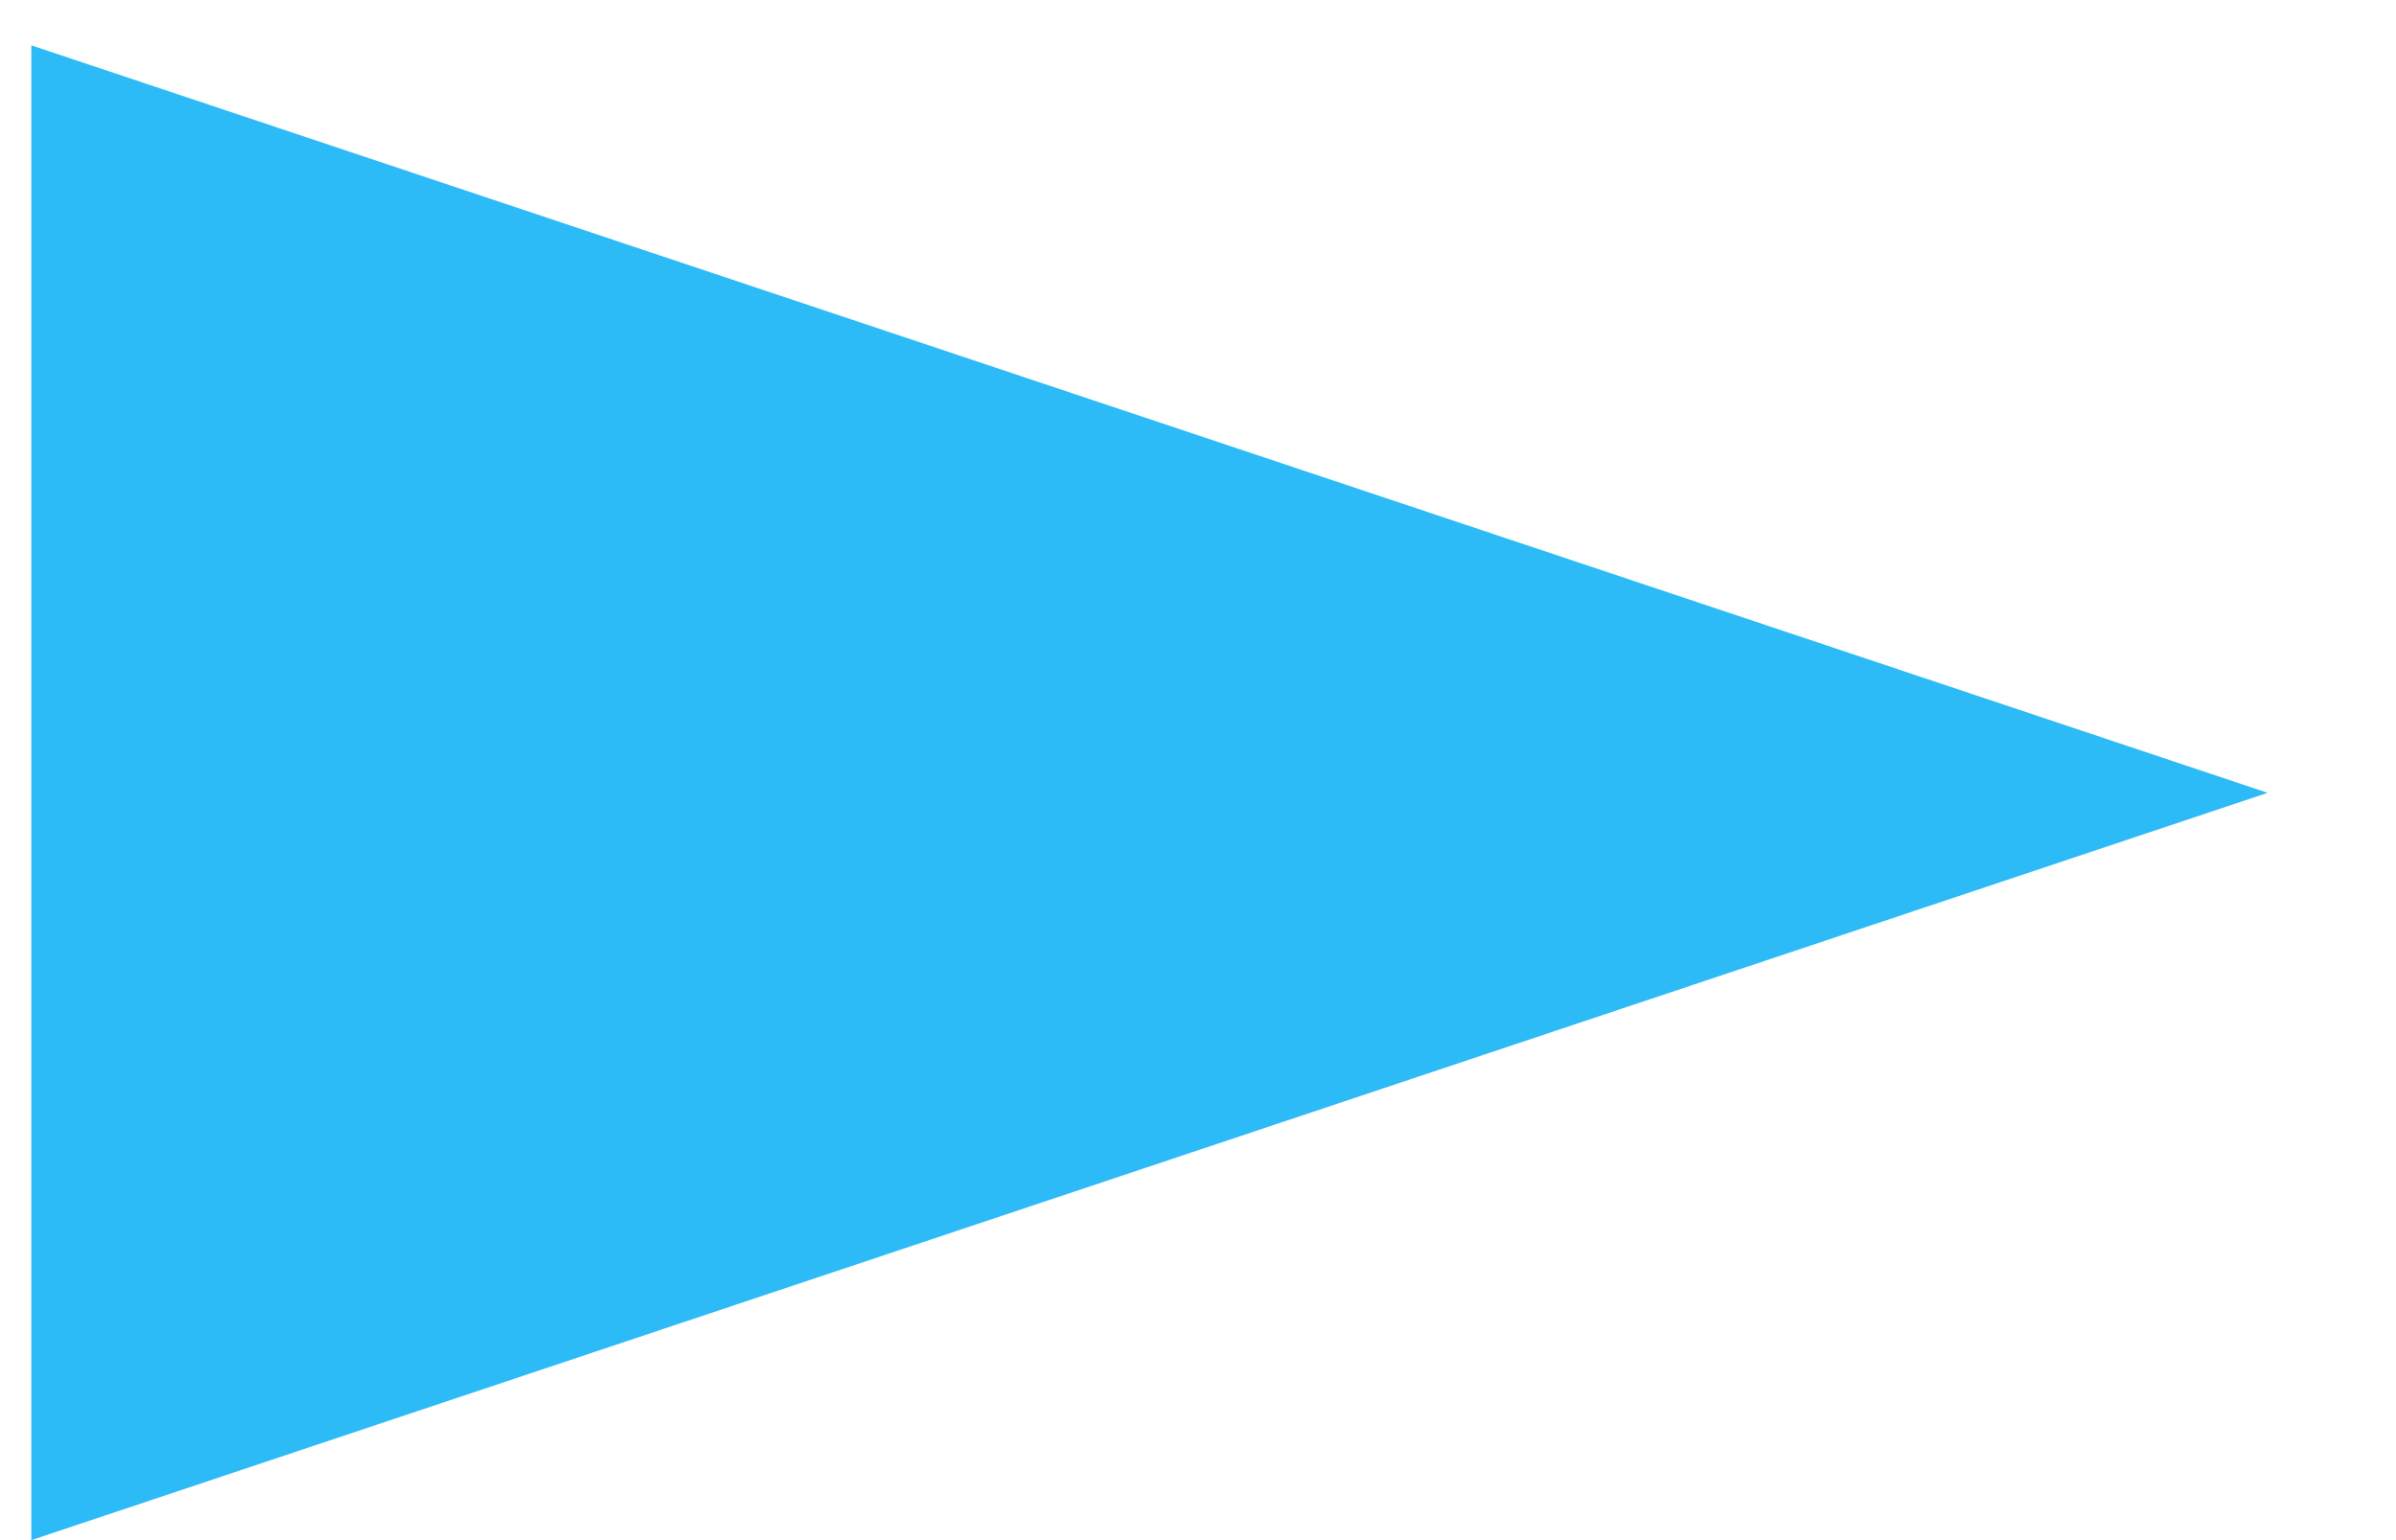 <?xml version="1.0" encoding="UTF-8" standalone="no"?>
<svg width="14px" height="9px" viewBox="0 0 14 9" version="1.1" xmlns="http://www.w3.org/2000/svg" xmlns:xlink="http://www.w3.org/1999/xlink">
    <!-- Generator: Sketch 3.8.2 (29753) - http://www.bohemiancoding.com/sketch -->
    <title>Rectangle-23</title>
    <desc>Created with Sketch.</desc>
    <defs></defs>
    <g id="Page-1" stroke="none" stroke-width="1" fill="none" fill-rule="evenodd">
        <g id="play-video" fill="#2CBBF7">
            <g id="Symbols">
                <g id="Video-Control---Play">
                    <g id="Video-Play">
                        <polygon id="Rectangle-23" transform="translate(6.716, 4.633) scale(-1, 1) translate(-6.716, -4.633) " points="13.249 0.265 13.249 9 0.182 4.633"></polygon>
                    </g>
                </g>
            </g>
        </g>
    </g>
</svg>